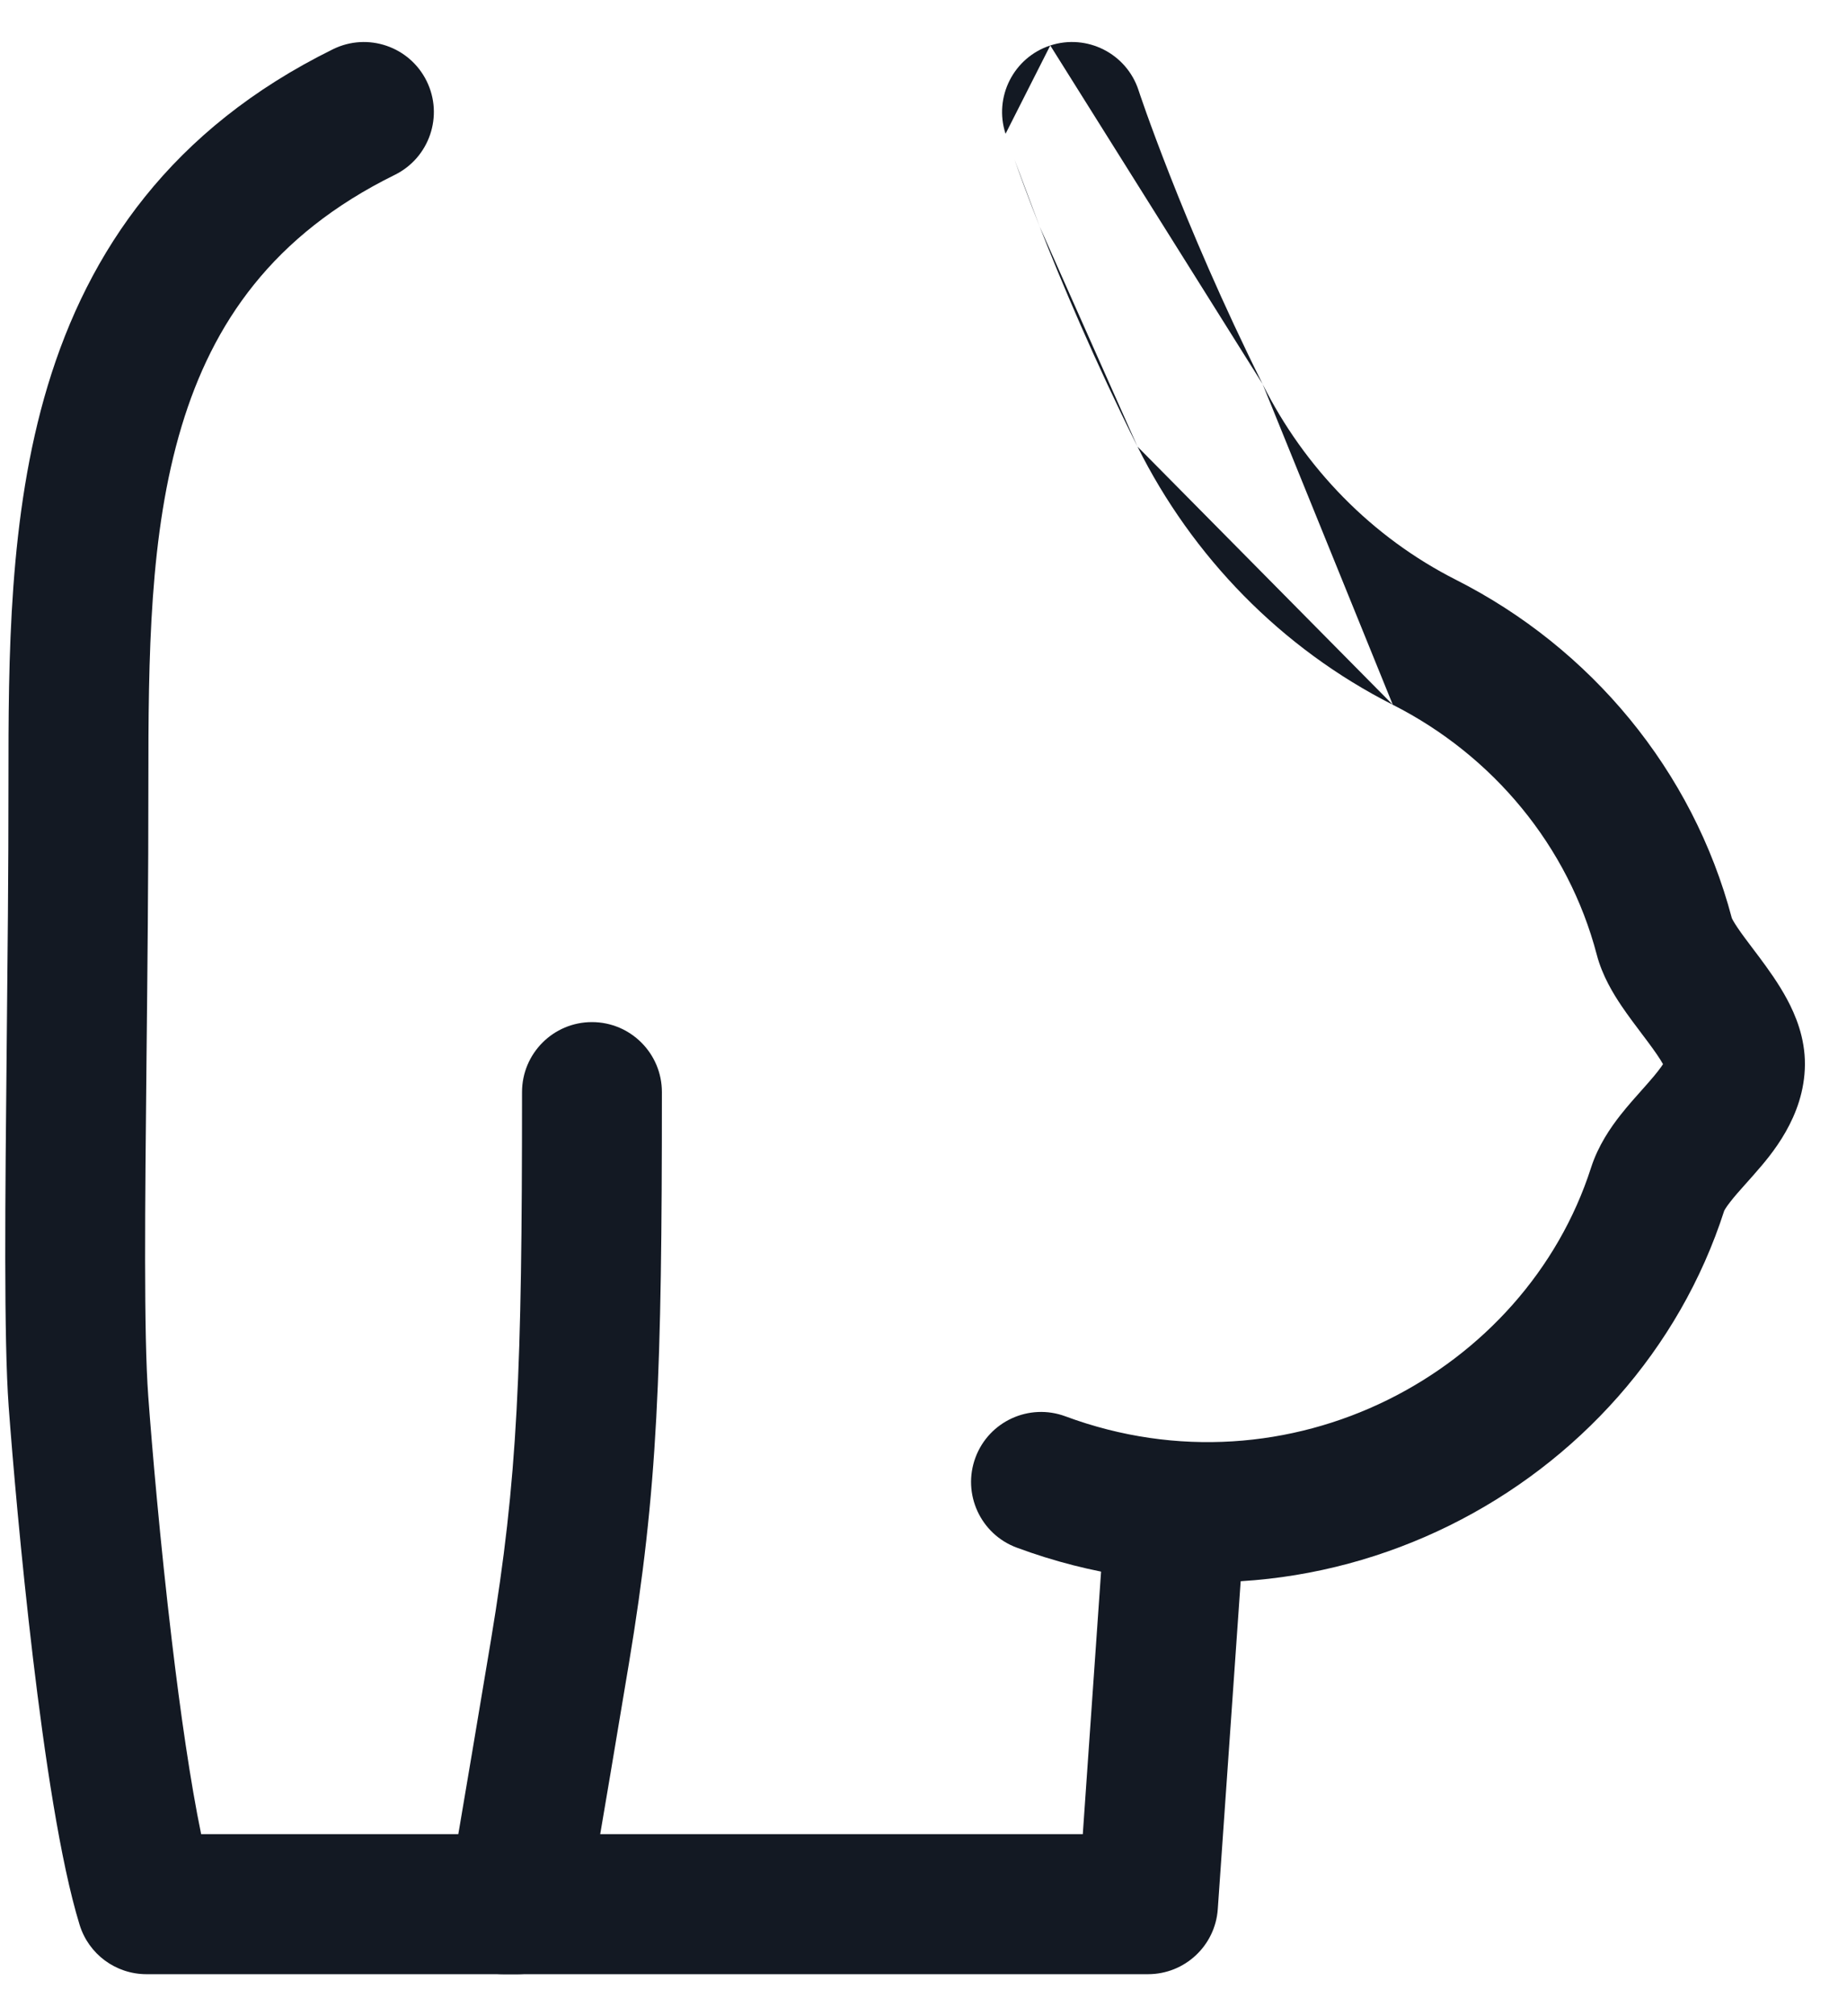 <svg width="33" height="36" viewBox="0 0 33 36" fill="none" xmlns="http://www.w3.org/2000/svg">
<path fill-rule="evenodd" clip-rule="evenodd" d="M21.087 25.753C21.776 25.801 22.295 26.398 22.247 27.087L21.758 34.087C21.713 34.742 21.168 35.25 20.511 35.25H9C8.31 35.25 7.75 34.69 7.75 34C7.75 33.31 8.31 32.75 9 32.75H19.346L19.753 26.913C19.801 26.224 20.398 25.705 21.087 25.753Z" fill="#131923"/>
<path fill-rule="evenodd" clip-rule="evenodd" d="M18.765 0.812C19.421 0.598 20.127 0.955 20.342 1.611C20.342 1.611 20.342 1.611 20.342 1.611L20.343 1.615L20.349 1.632C20.355 1.648 20.363 1.673 20.374 1.707C20.397 1.774 20.432 1.875 20.479 2.007C20.573 2.27 20.715 2.654 20.902 3.131C21.277 4.086 21.834 5.405 22.559 6.858M18.765 0.812C18.109 1.027 17.752 1.733 17.966 2.389ZM17.966 2.389L19.154 2ZM19.154 2C17.966 2.389 17.966 2.389 17.966 2.39ZM17.966 2.39L17.966 2.39ZM17.966 2.39L17.967 2.391ZM17.967 2.391L17.968 2.393ZM17.968 2.393L17.97 2.4ZM17.97 2.4L17.978 2.425ZM17.978 2.425C17.985 2.446 17.995 2.476 18.008 2.514ZM18.008 2.514C18.035 2.592 18.074 2.704 18.125 2.847ZM18.125 2.847C18.226 3.132 18.377 3.542 18.575 4.045ZM18.575 4.045C18.971 5.052 19.557 6.441 20.323 7.974ZM20.342 1.611L20.342 1.611ZM20.342 1.611L20.342 1.611ZM20.342 1.611C20.342 1.611 20.342 1.611 20.342 1.611ZM24.885 12.584C22.887 11.573 21.303 9.937 20.323 7.974L20.323 7.974M22.559 6.858C23.308 8.356 24.512 9.593 26.014 10.353L26.014 10.353C28.419 11.57 30.245 13.753 30.943 16.396C30.945 16.399 30.968 16.451 31.045 16.565C31.12 16.676 31.2 16.782 31.302 16.917C31.343 16.971 31.388 17.031 31.437 17.096C31.587 17.298 31.778 17.56 31.93 17.844C32.077 18.118 32.252 18.526 32.248 19.009C32.242 19.942 31.634 20.634 31.35 20.957C31.346 20.963 31.341 20.968 31.336 20.974C31.275 21.044 31.221 21.103 31.173 21.157C31.071 21.271 30.994 21.358 30.918 21.455C30.828 21.569 30.807 21.618 30.806 21.618C30.806 21.618 30.807 21.616 30.808 21.613C29.204 26.604 23.524 29.621 18.165 27.633C17.518 27.393 17.188 26.673 17.428 26.026C17.668 25.379 18.387 25.049 19.035 25.289C23.033 26.772 27.251 24.509 28.427 20.849C28.555 20.452 28.777 20.133 28.952 19.91C29.081 19.746 29.238 19.57 29.359 19.435C29.396 19.394 29.429 19.356 29.457 19.324C29.6 19.162 29.675 19.059 29.713 19.001C29.656 18.899 29.567 18.771 29.434 18.592C29.406 18.555 29.375 18.514 29.342 18.47C29.228 18.319 29.089 18.135 28.974 17.965C28.828 17.749 28.628 17.425 28.529 17.046C28.023 15.114 26.681 13.493 24.885 12.584M29.761 19.098C29.761 19.098 29.76 19.097 29.76 19.096Z" fill="#131923"/>
<path fill-rule="evenodd" clip-rule="evenodd" d="M7.623 1.448C7.928 2.067 7.673 2.817 7.054 3.122C4.869 4.198 3.8 5.772 3.245 7.611C2.667 9.529 2.651 11.714 2.651 14C2.652 15.672 2.634 17.344 2.618 18.879C2.591 21.558 2.567 23.819 2.649 24.932C2.714 25.823 2.862 27.548 3.07 29.293C3.224 30.589 3.404 31.832 3.594 32.75H8.188C8.193 32.722 8.198 32.694 8.203 32.665C8.33 31.917 8.52 30.793 8.77 29.295C9.252 26.402 9.327 24.488 9.327 19.5C9.327 18.81 9.886 18.25 10.576 18.25C11.267 18.25 11.826 18.81 11.826 19.5C11.826 24.513 11.754 26.599 11.236 29.706C10.986 31.207 10.795 32.334 10.667 33.085C10.603 33.461 10.555 33.743 10.522 33.931L10.473 34.214L10.473 34.215C10.473 34.215 10.473 34.215 9.242 34L10.473 34.215C10.369 34.813 9.849 35.25 9.242 35.25H2.617C2.068 35.25 1.583 34.892 1.422 34.367C1.076 33.243 0.796 31.342 0.587 29.588C0.374 27.798 0.223 26.034 0.155 25.114C0.067 23.9 0.092 21.435 0.12 18.648C0.135 17.143 0.152 15.546 0.151 14L0.151 13.977C0.151 11.768 0.151 9.213 0.852 6.889C1.579 4.479 3.06 2.302 5.949 0.879C6.569 0.574 7.318 0.829 7.623 1.448Z" fill="#131923"/>
</svg>
